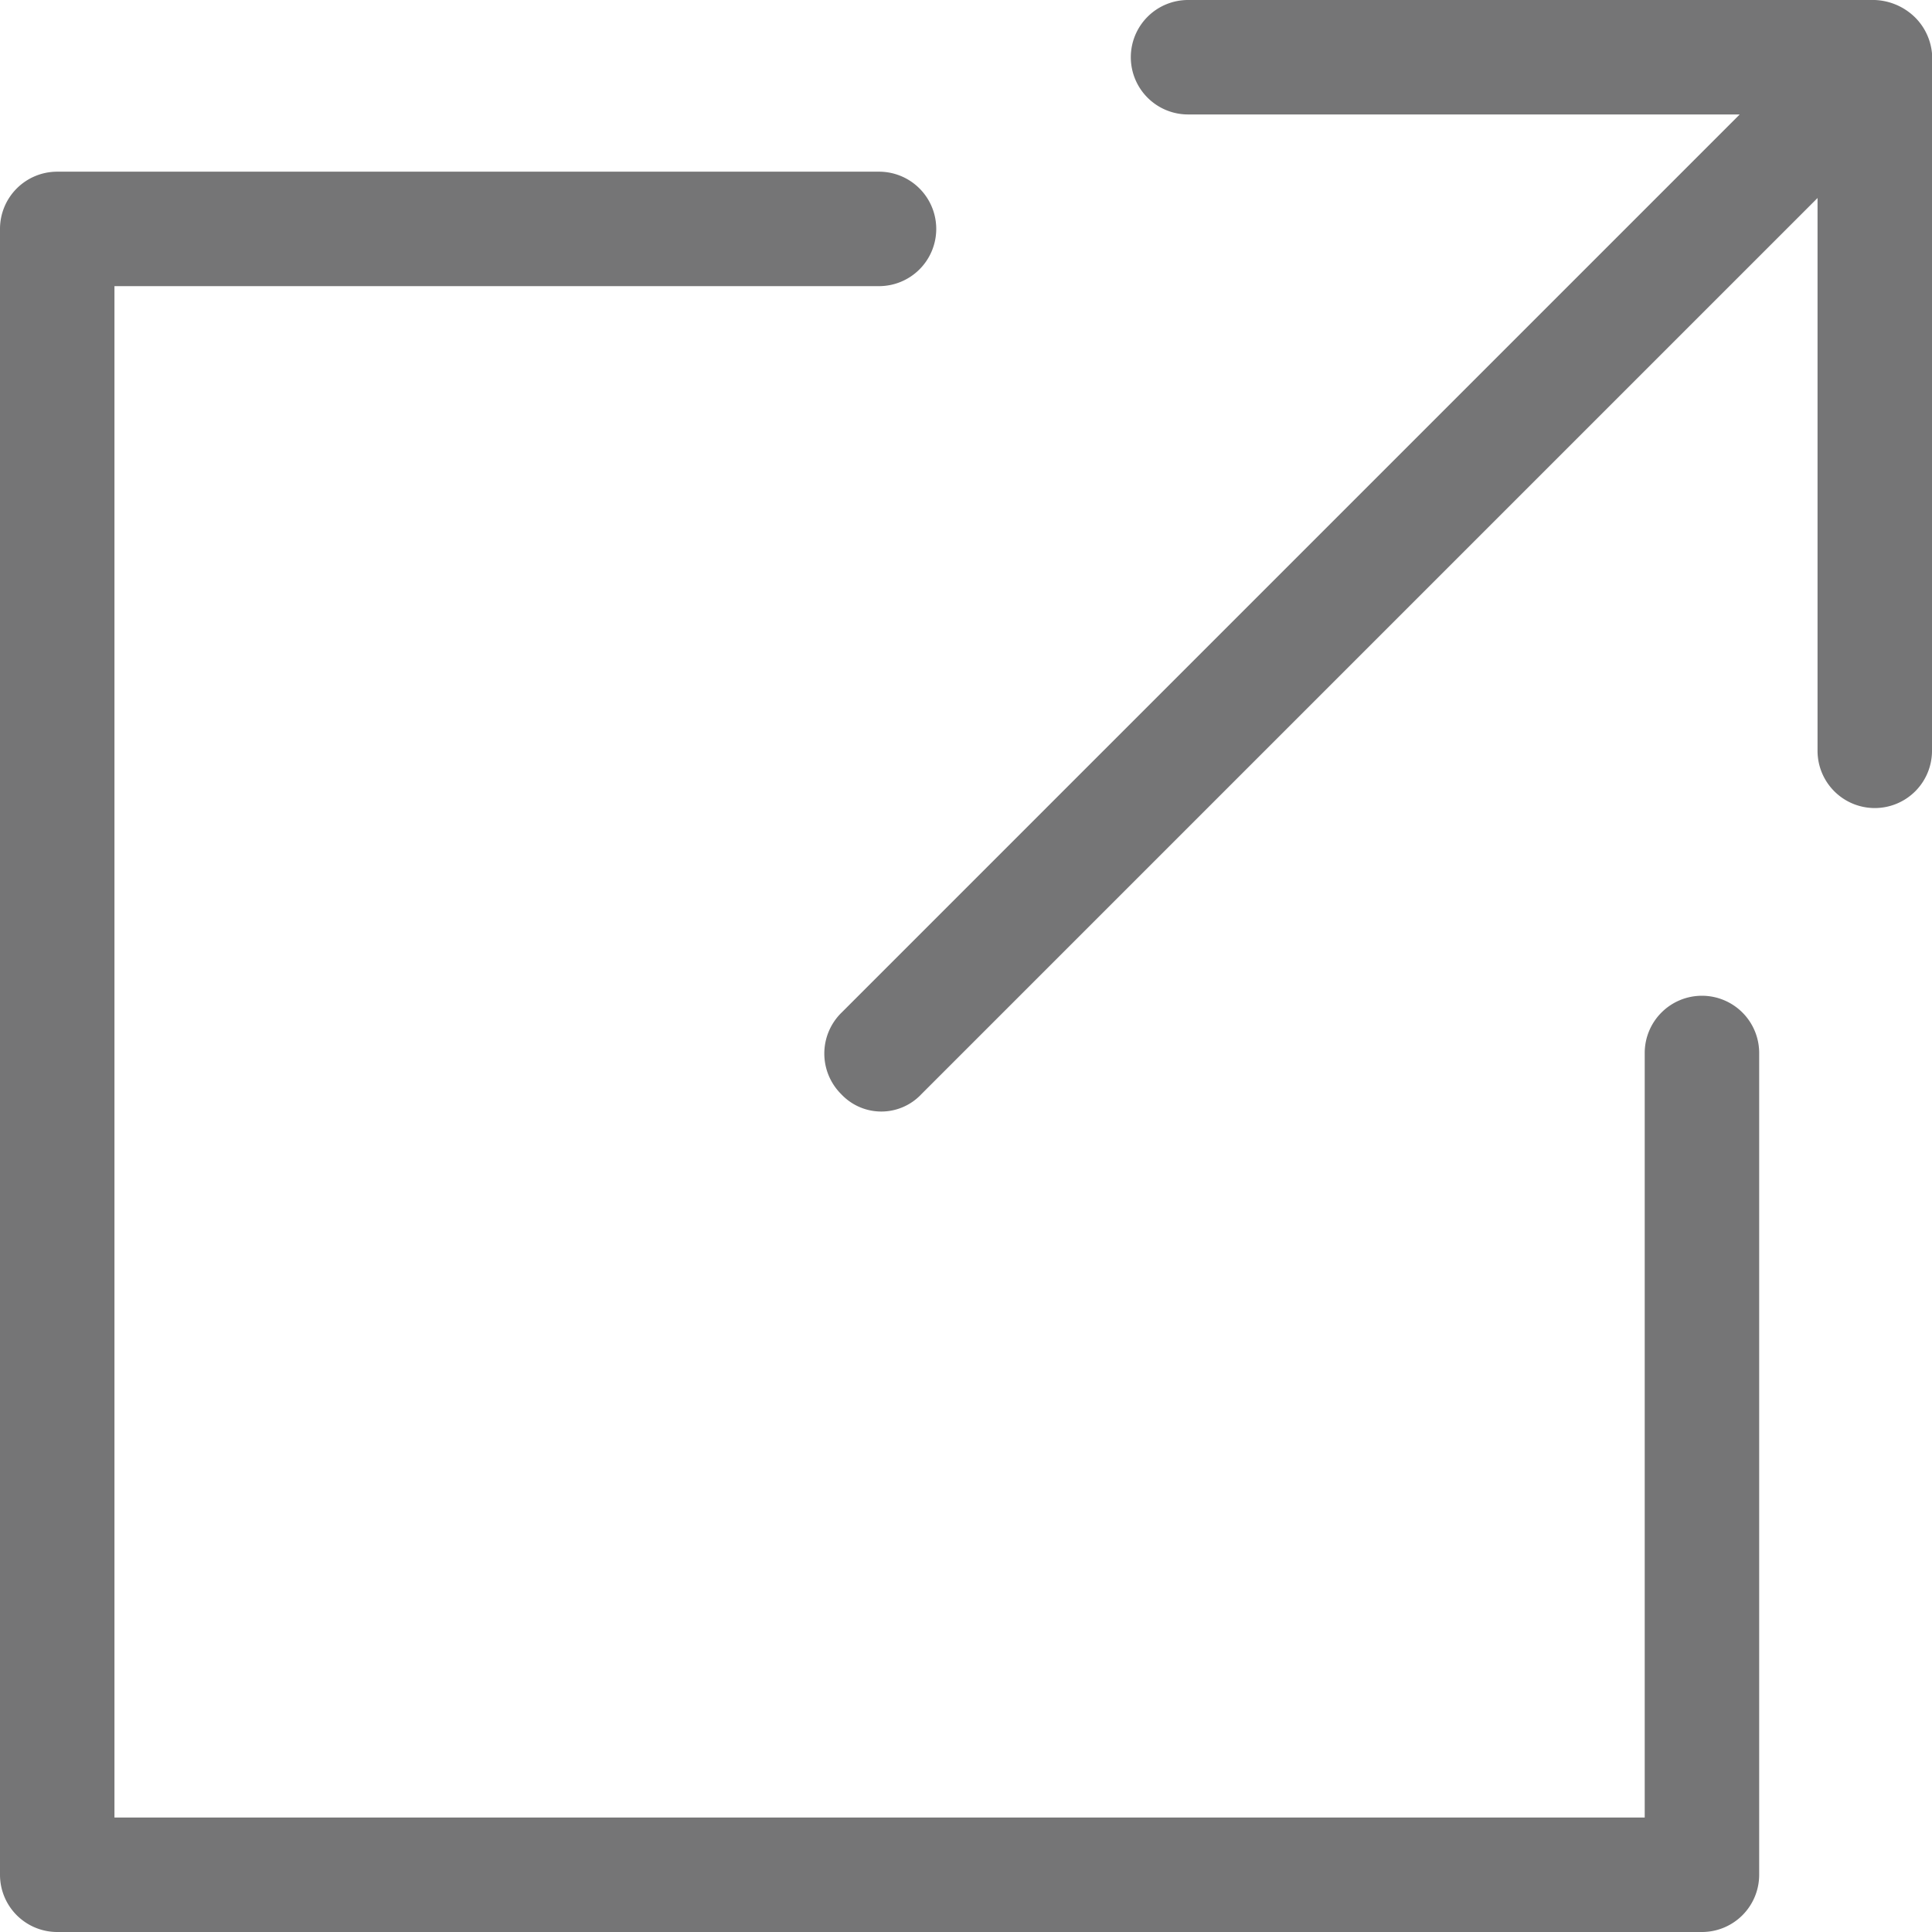 <svg xmlns="http://www.w3.org/2000/svg" viewBox="0 0 16.88 16.88"><defs><style>.cls-1{fill:#757576;}</style></defs><title>external</title><g id="Layer_2" data-name="Layer 2"><g id="Layer_1-2" data-name="Layer 1"><path class="cls-1" d="M16.74.16h0A.53.53,0,0,0,16.38,0h-6a.5.5,0,0,0-.5.5.5.5,0,0,0,.5.5H15.2L7.35,8.85a.5.5,0,0,0,0,.71.48.48,0,0,0,.7,0l7.83-7.83V6.56a.5.5,0,0,0,.5.5.5.5,0,0,0,.5-.5v-6A.51.51,0,0,0,16.74.16Z"/><path class="cls-1" d="M14.87,8.7a.5.5,0,0,0-.5.5v6.68H1V2.5H7.68a.5.5,0,0,0,.5-.5.5.5,0,0,0-.5-.5H.5A.5.5,0,0,0,0,2V16.38a.5.5,0,0,0,.5.5H14.87a.5.5,0,0,0,.5-.5V9.2A.5.5,0,0,0,14.87,8.7Z"/></g></g></svg>